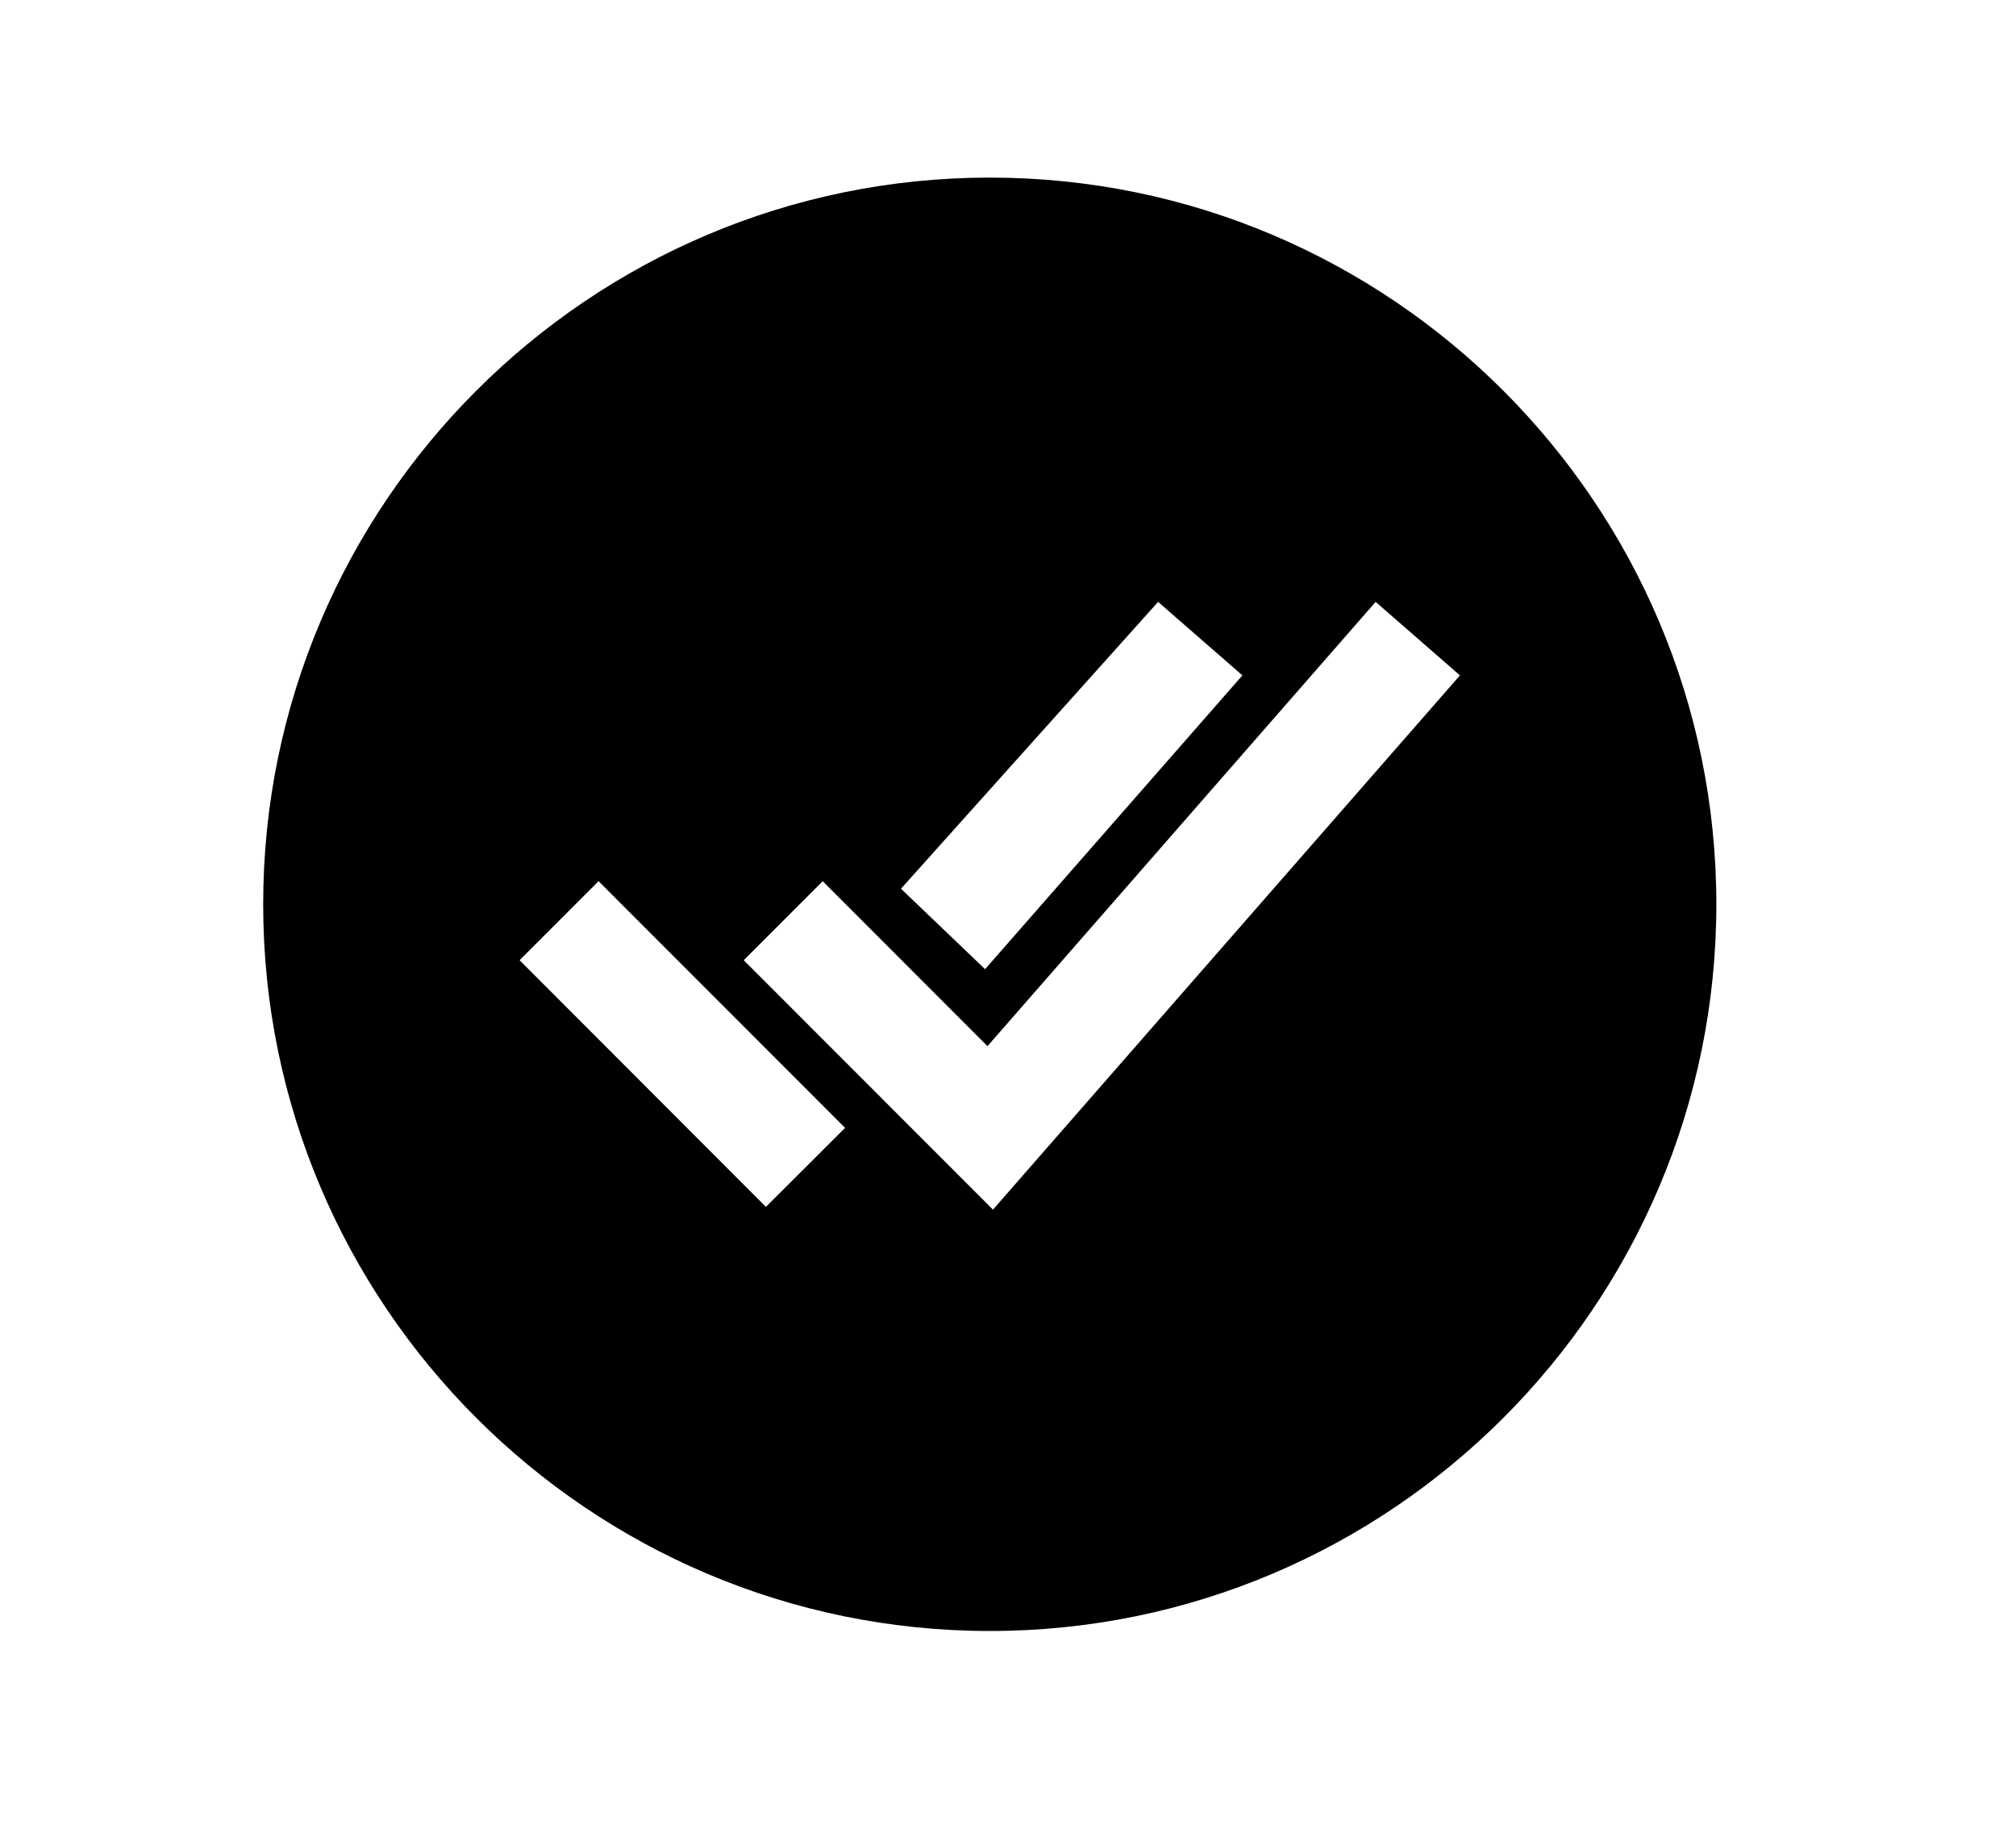 <svg width="11" height="10" viewBox="0 0 11 10" fill="none" xmlns="http://www.w3.org/2000/svg">
<g clip-path="url(#clip0_201_9803)">
<path d="M5.401 0.969C3.215 0.969 1.436 2.748 1.436 4.934C1.436 7.12 3.215 8.899 5.401 8.899C7.587 8.899 9.365 7.12 9.365 4.934C9.365 2.748 7.587 0.969 5.401 0.969ZM6.319 3.284L6.779 3.685L5.375 5.288L4.916 4.849L6.319 3.284ZM4.179 6.585L2.835 5.239L3.266 4.808L4.611 6.154L4.179 6.585ZM5.418 6.6L4.058 5.239L4.489 4.808L5.388 5.708L7.506 3.284L7.966 3.685L5.418 6.6Z" fill="black"/>
</g>
<defs>
<clipPath id="clip0_201_9803">
<rect width="9.759" height="9.759" fill="white" transform="translate(0.521 0.054)"/>
</clipPath>
</defs>
</svg>
